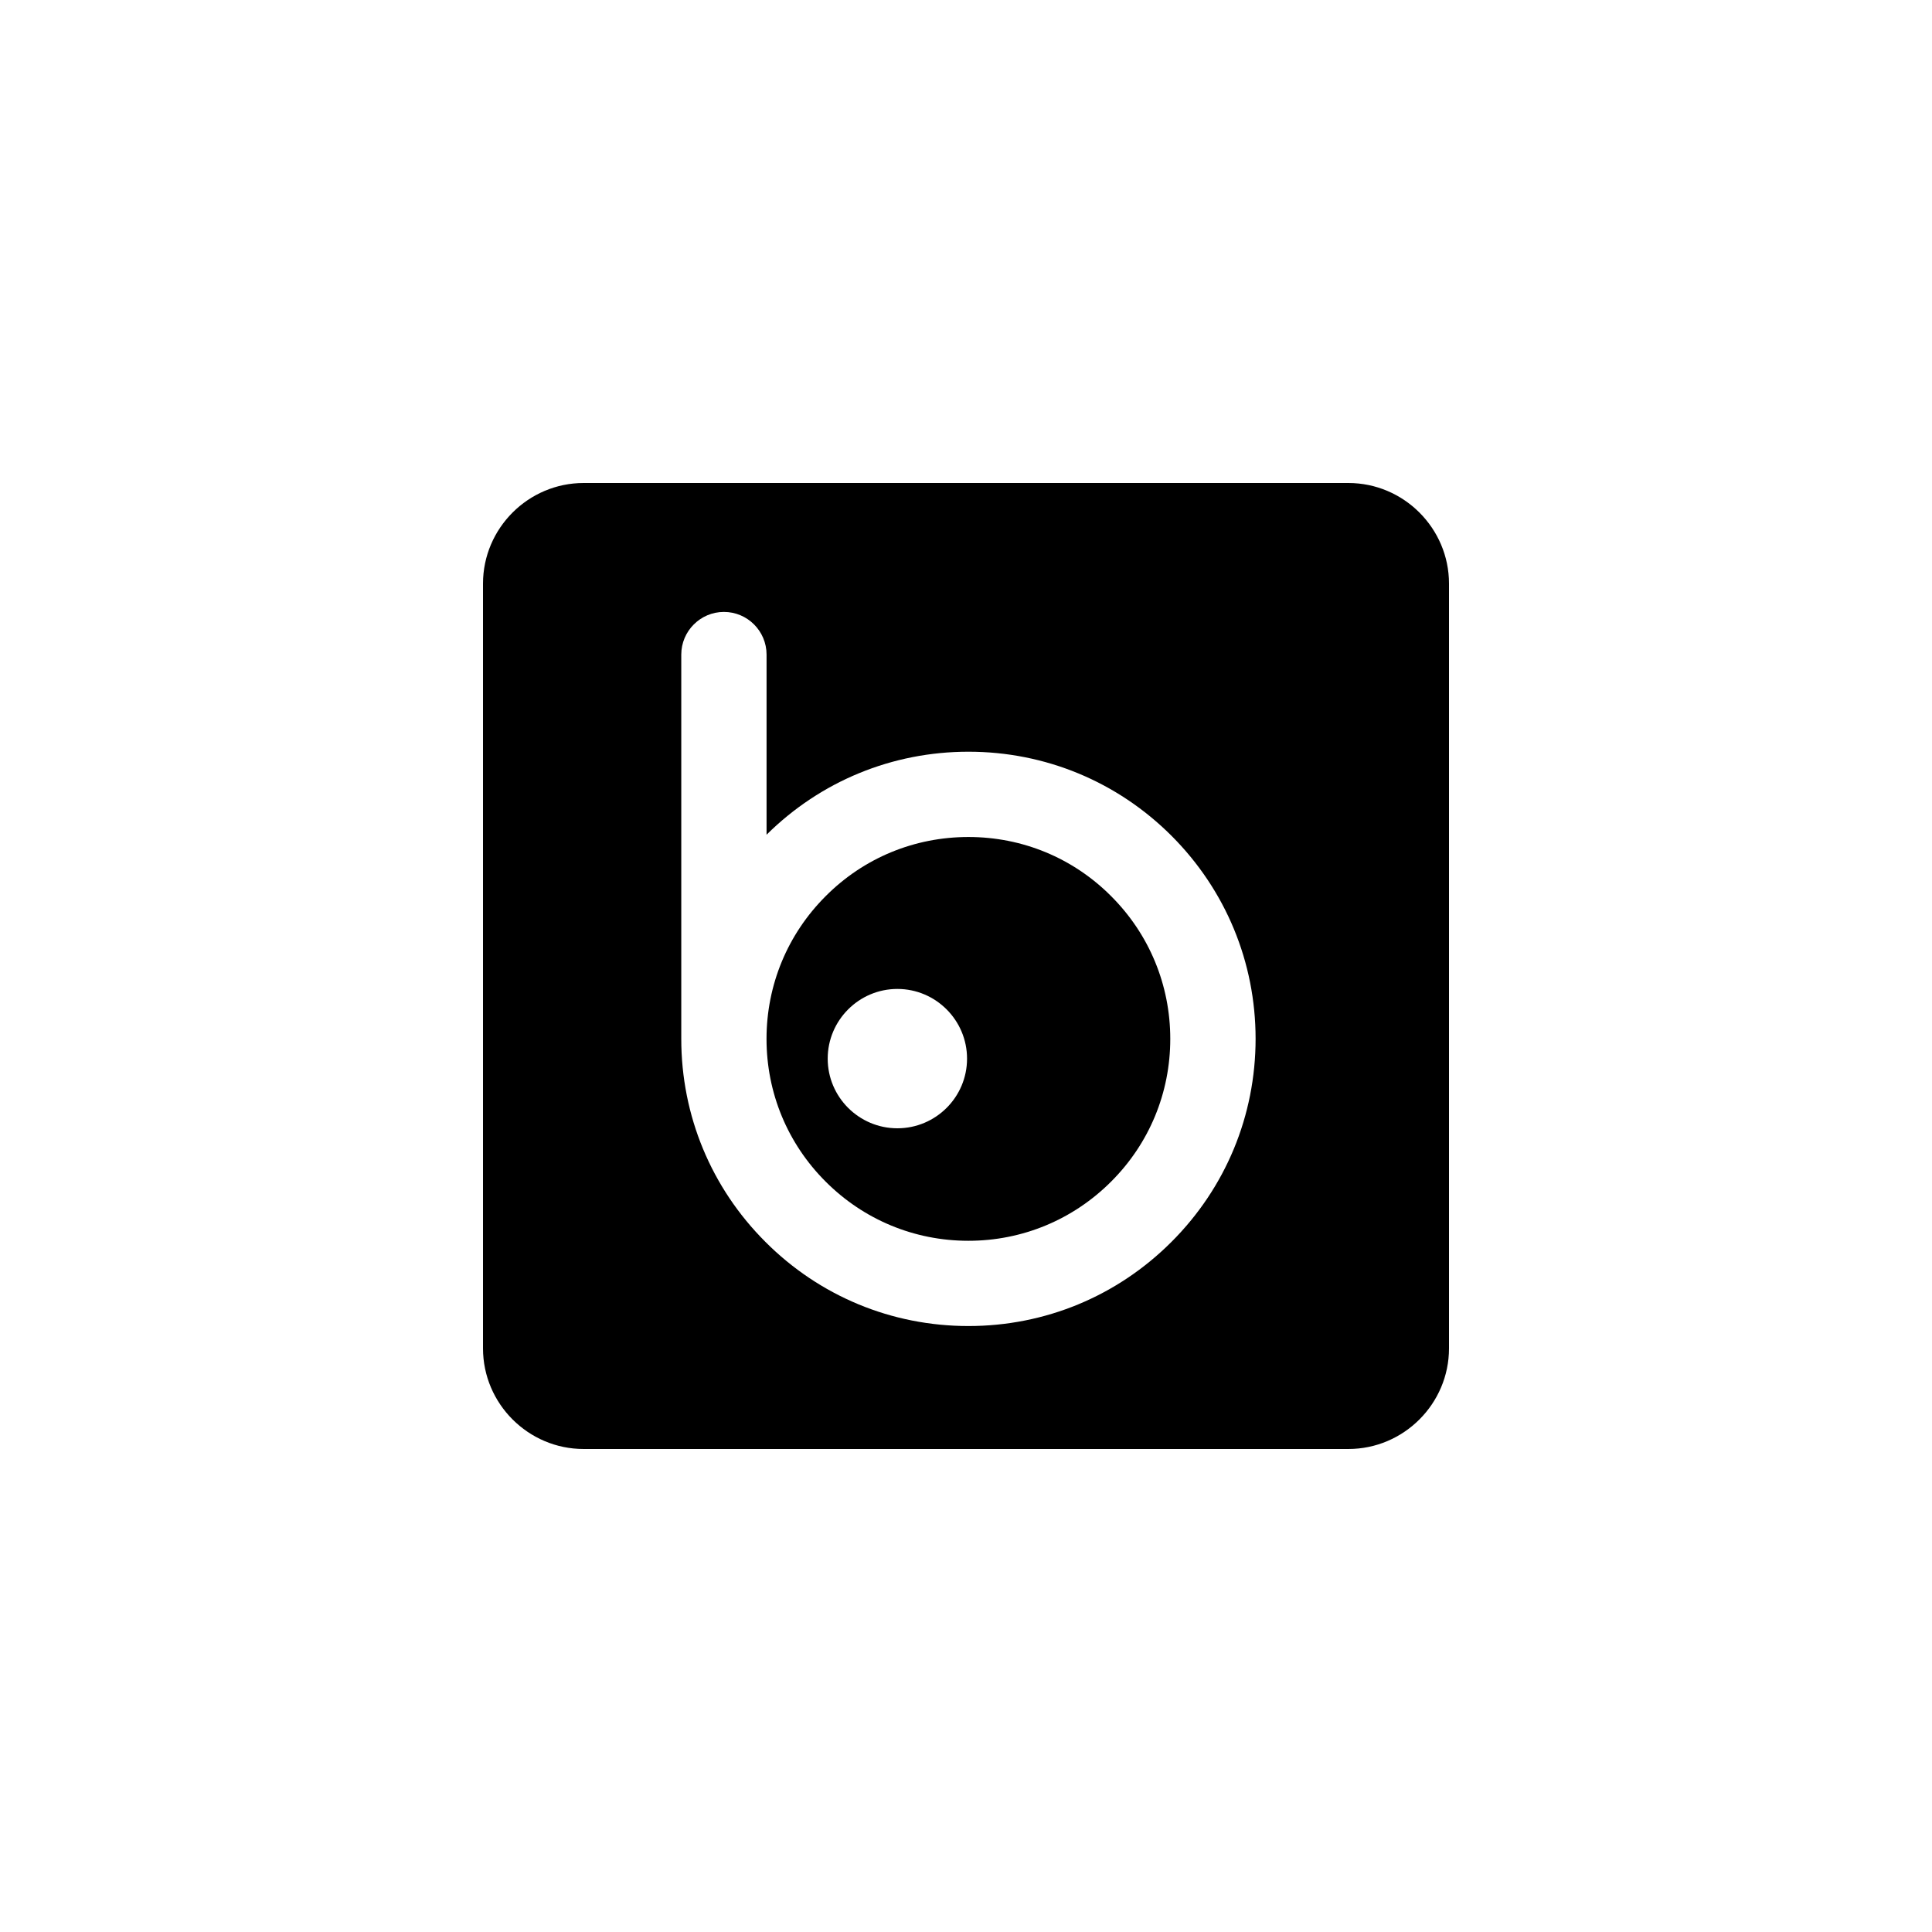 <?xml version="1.0" encoding="utf-8"?>
<!-- Generator: Adobe Illustrator 19.1.0, SVG Export Plug-In . SVG Version: 6.00 Build 0)  -->
<svg version="1.1" id="Layer_1" xmlns="http://www.w3.org/2000/svg" xmlns:xlink="http://www.w3.org/1999/xlink" x="0px" y="0px"
	 viewBox="0 0 48 48" style="enable-background:new 0 0 48 48;" xml:space="preserve">
<style type="text/css">
	.st0{opacity:0.3;}
	.st1{opacity:0.5;}
</style>
<g id="badoo">
	<path d="M33.5,12h-19c-1.375,0-2.5,1.125-2.5,2.5v19c0,1.375,1.125,2.5,2.5,2.5h19c1.375,0,2.5-1.125,2.5-2.5v-19
		C36,13.125,34.875,12,33.5,12z M29.105,30.854c-1.348,1.349-3.139,2.091-5.045,2.091c-1.906,0-3.697-0.742-5.044-2.091
		c-1.348-1.347-2.09-3.139-2.09-5.044v-9.547c0-0.584,0.476-1.06,1.06-1.06c0.584,0,1.059,0.476,1.059,1.06v4.475
		c1.344-1.331,3.124-2.062,5.016-2.062c1.906,0,3.697,0.742,5.045,2.089c1.347,1.349,2.089,3.14,2.089,5.046
		C31.194,27.718,30.452,29.508,29.105,30.854z"/>
	<path d="M24.06,20.795c-1.341,0-2.6,0.52-3.546,1.469c-0.948,0.947-1.47,2.208-1.47,3.547c0,1.34,0.522,2.6,1.469,3.546
		c0.946,0.947,2.205,1.47,3.546,1.47c1.34,0,2.599-0.523,3.546-1.47c0.948-0.946,1.47-2.206,1.47-3.546
		c0-1.339-0.522-2.6-1.47-3.547C26.659,21.315,25.4,20.795,24.06,20.795z M22.295,28.032c-0.954,0-1.731-0.776-1.731-1.73
		s0.777-1.732,1.731-1.732s1.731,0.777,1.731,1.732S23.249,28.032,22.295,28.032z"/>
</g>
</svg>
